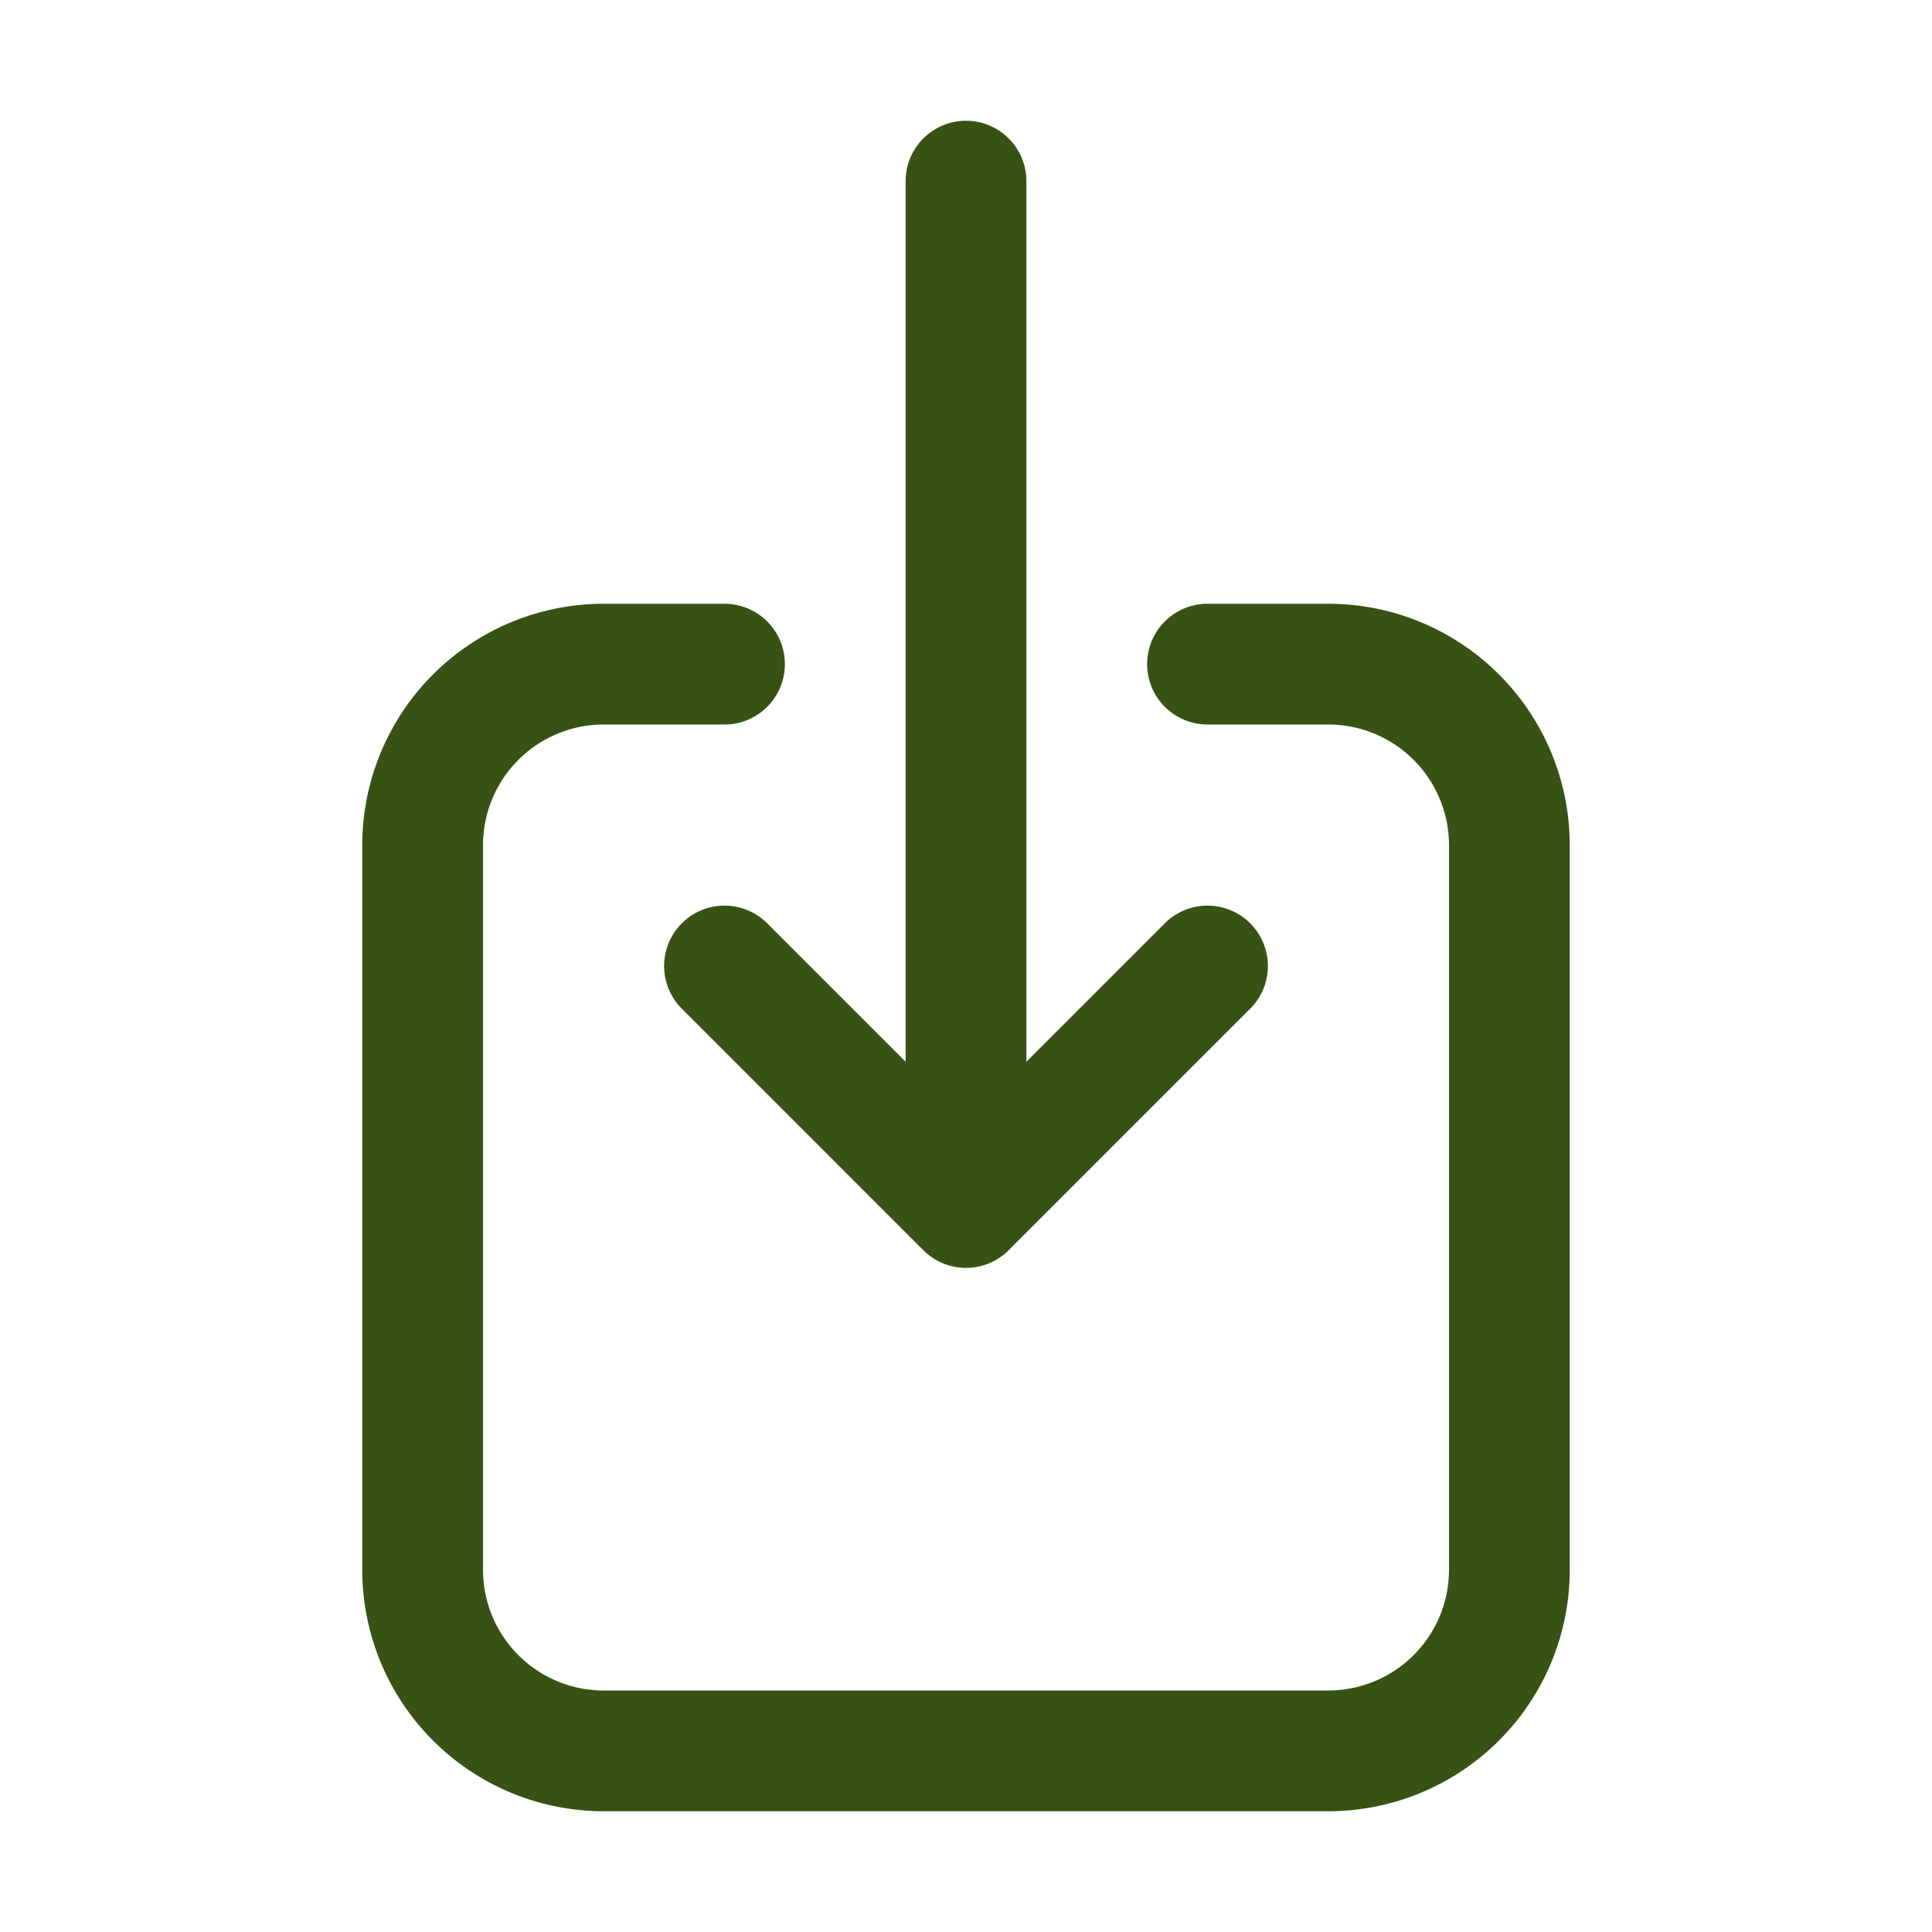 <svg
      xmlns="http://www.w3.org/2000/svg"
      fill="none"
      viewBox="0 0 24 24"
      stroke-width="1.5"
      stroke="#365314"
    >
      <path
        stroke-linecap="round"
        stroke-linejoin="round"
        d="M9 8.25H7.5a2.25 2.25 0 0 0-2.25 2.25v9a2.25 2.25 0 0 0 2.25 2.25h9a2.25 2.25 0 0 0 2.25-2.25v-9a2.25 2.25 0 0 0-2.25-2.25H15M9 12l3 3m0 0 3-3m-3 3V2.25"
      />
    </svg>